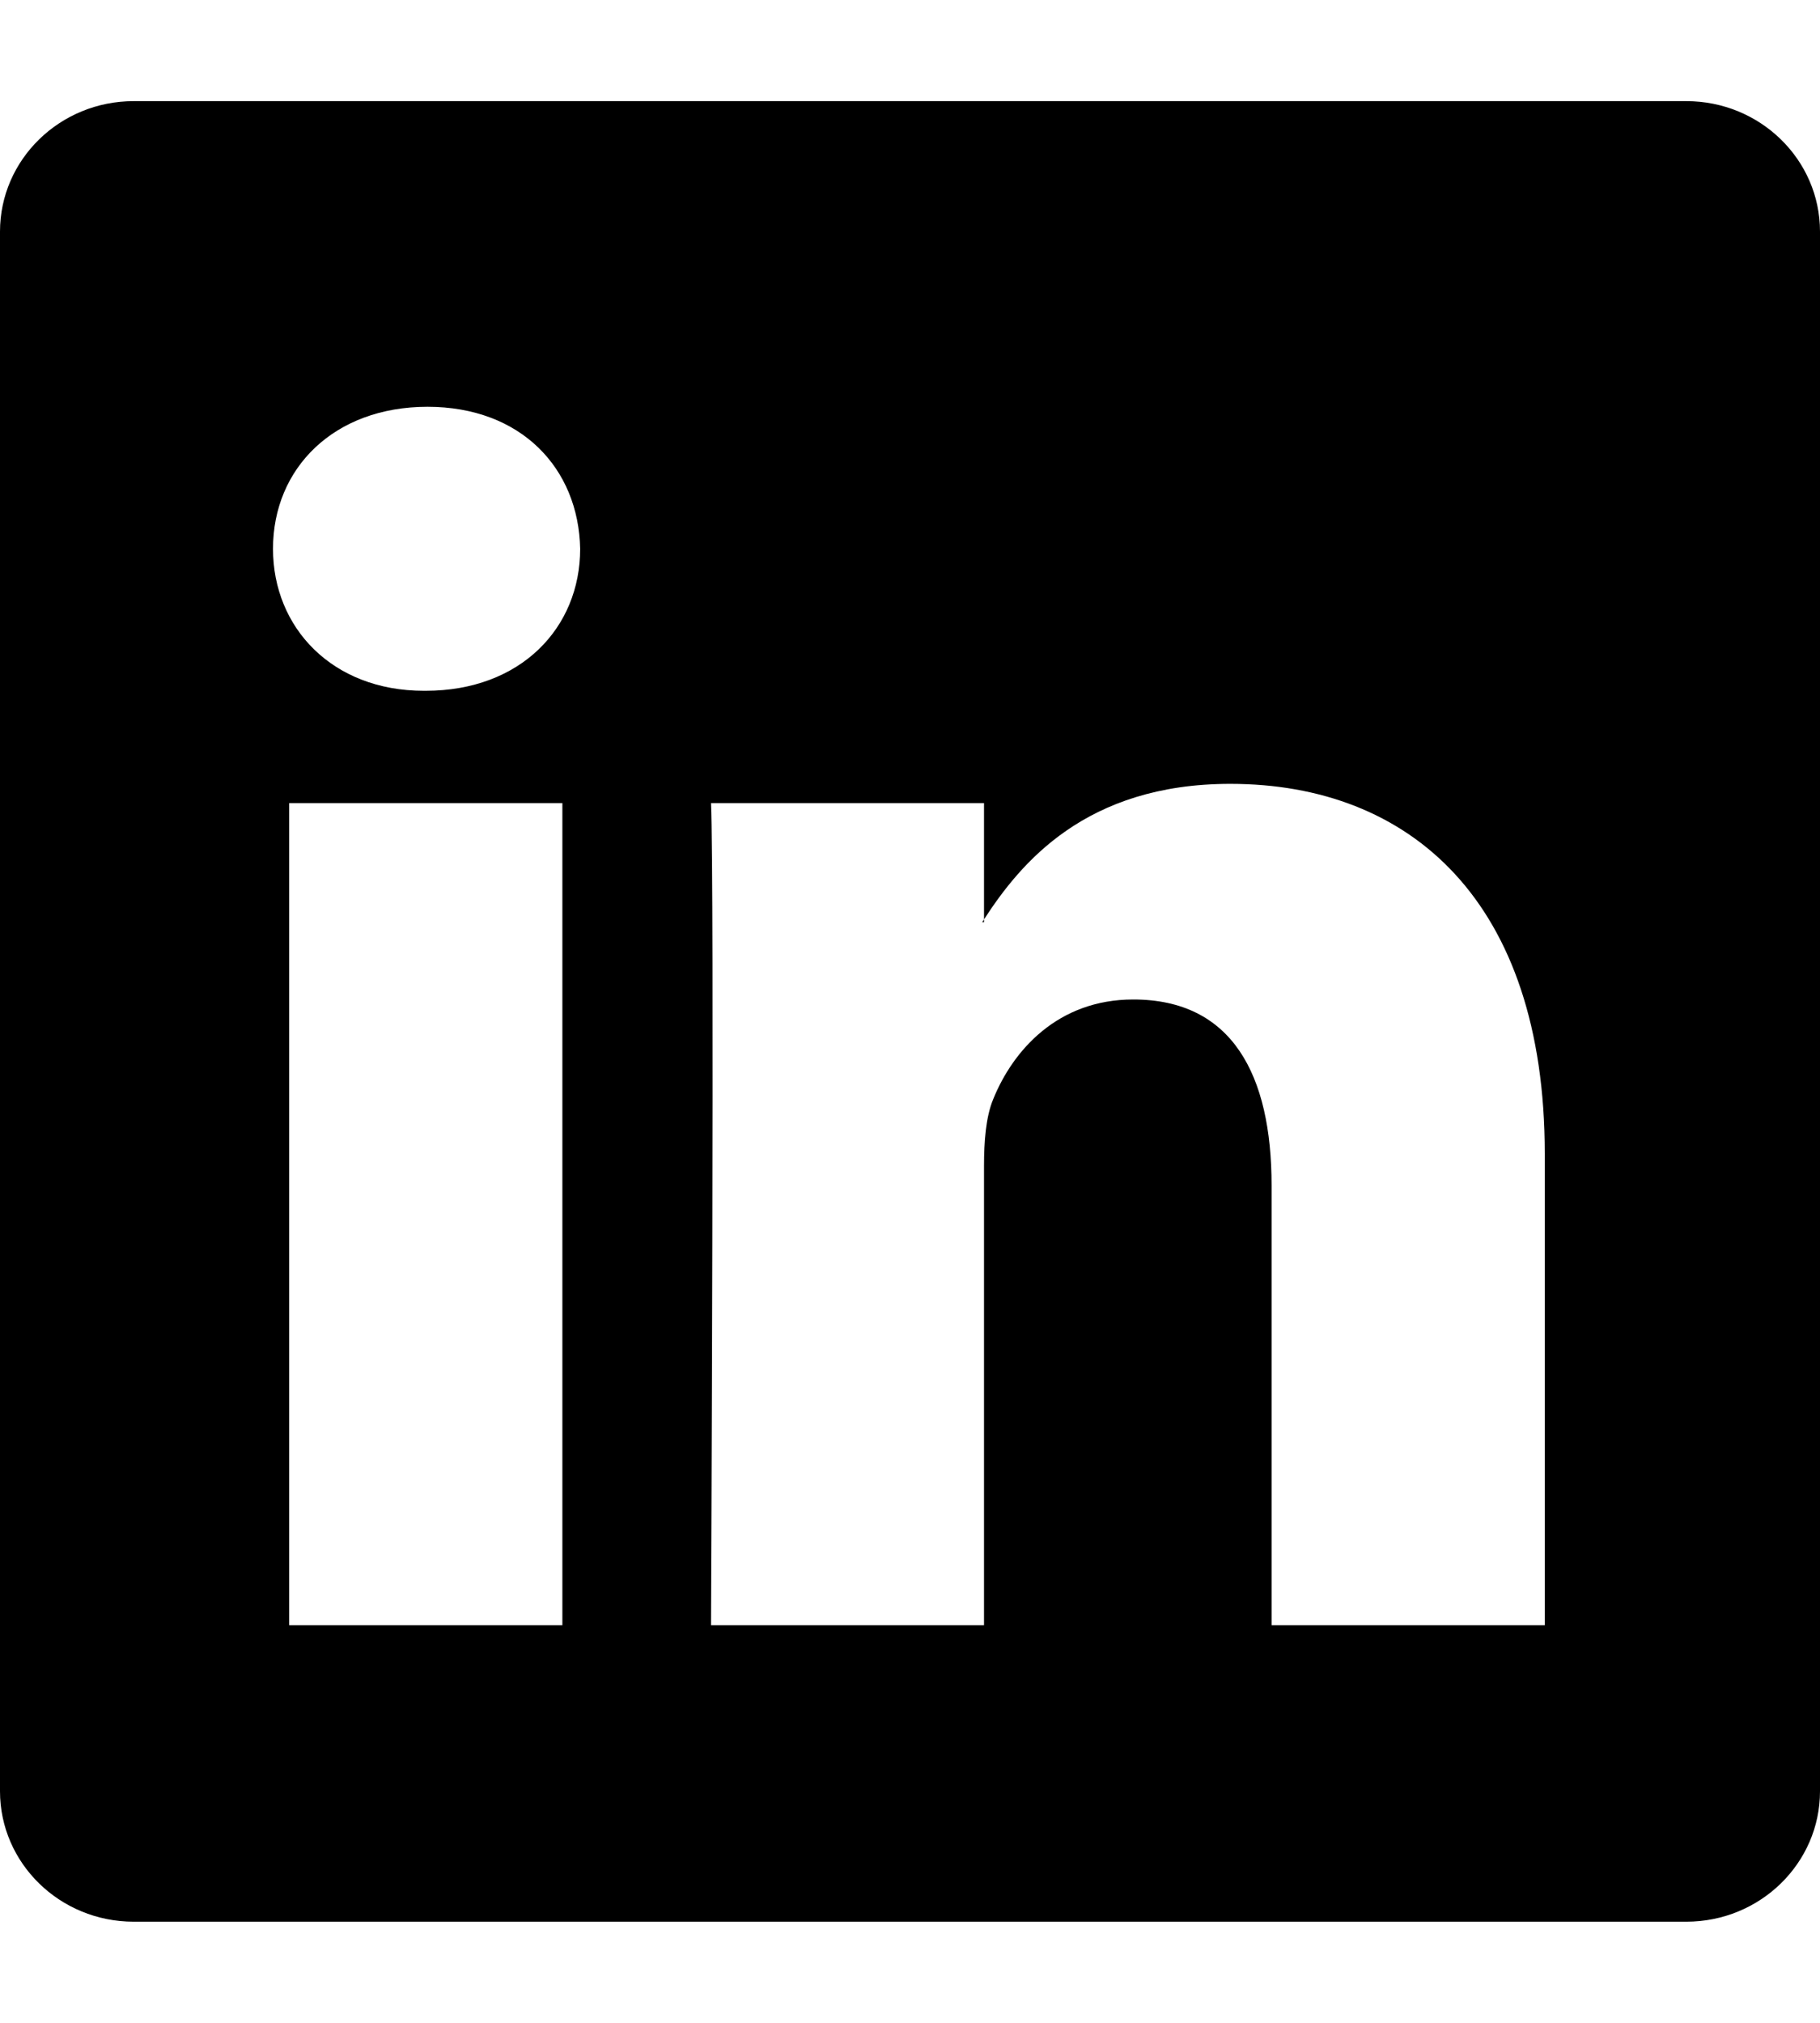 <svg width="9" height="10" viewBox="0 0 9 10" fill="none" xmlns="http://www.w3.org/2000/svg">
<path d="M0 1.145C0 0.789 0.296 0.5 0.661 0.5H8.339C8.704 0.5 9 0.789 9 1.145V8.855C9 9.211 8.704 9.5 8.339 9.5L0.661 9.5C0.296 9.5 0 9.211 0 8.855V1.145ZM2.781 8.034V3.97H1.43V8.034H2.781ZM2.105 3.415C2.576 3.415 2.869 3.103 2.869 2.713C2.861 2.314 2.576 2.011 2.114 2.011C1.652 2.011 1.35 2.314 1.35 2.713C1.35 3.103 1.643 3.415 2.096 3.415H2.105ZM4.866 8.034V5.764C4.866 5.643 4.875 5.522 4.911 5.435C5.009 5.192 5.231 4.941 5.604 4.941C6.093 4.941 6.288 5.313 6.288 5.86V8.034H7.639V5.704C7.639 4.455 6.973 3.875 6.084 3.875C5.367 3.875 5.046 4.268 4.866 4.545V4.559H4.857C4.86 4.555 4.863 4.55 4.866 4.545V3.97H3.516C3.533 4.351 3.516 8.034 3.516 8.034H4.866Z" fill="black"/>
</svg>
